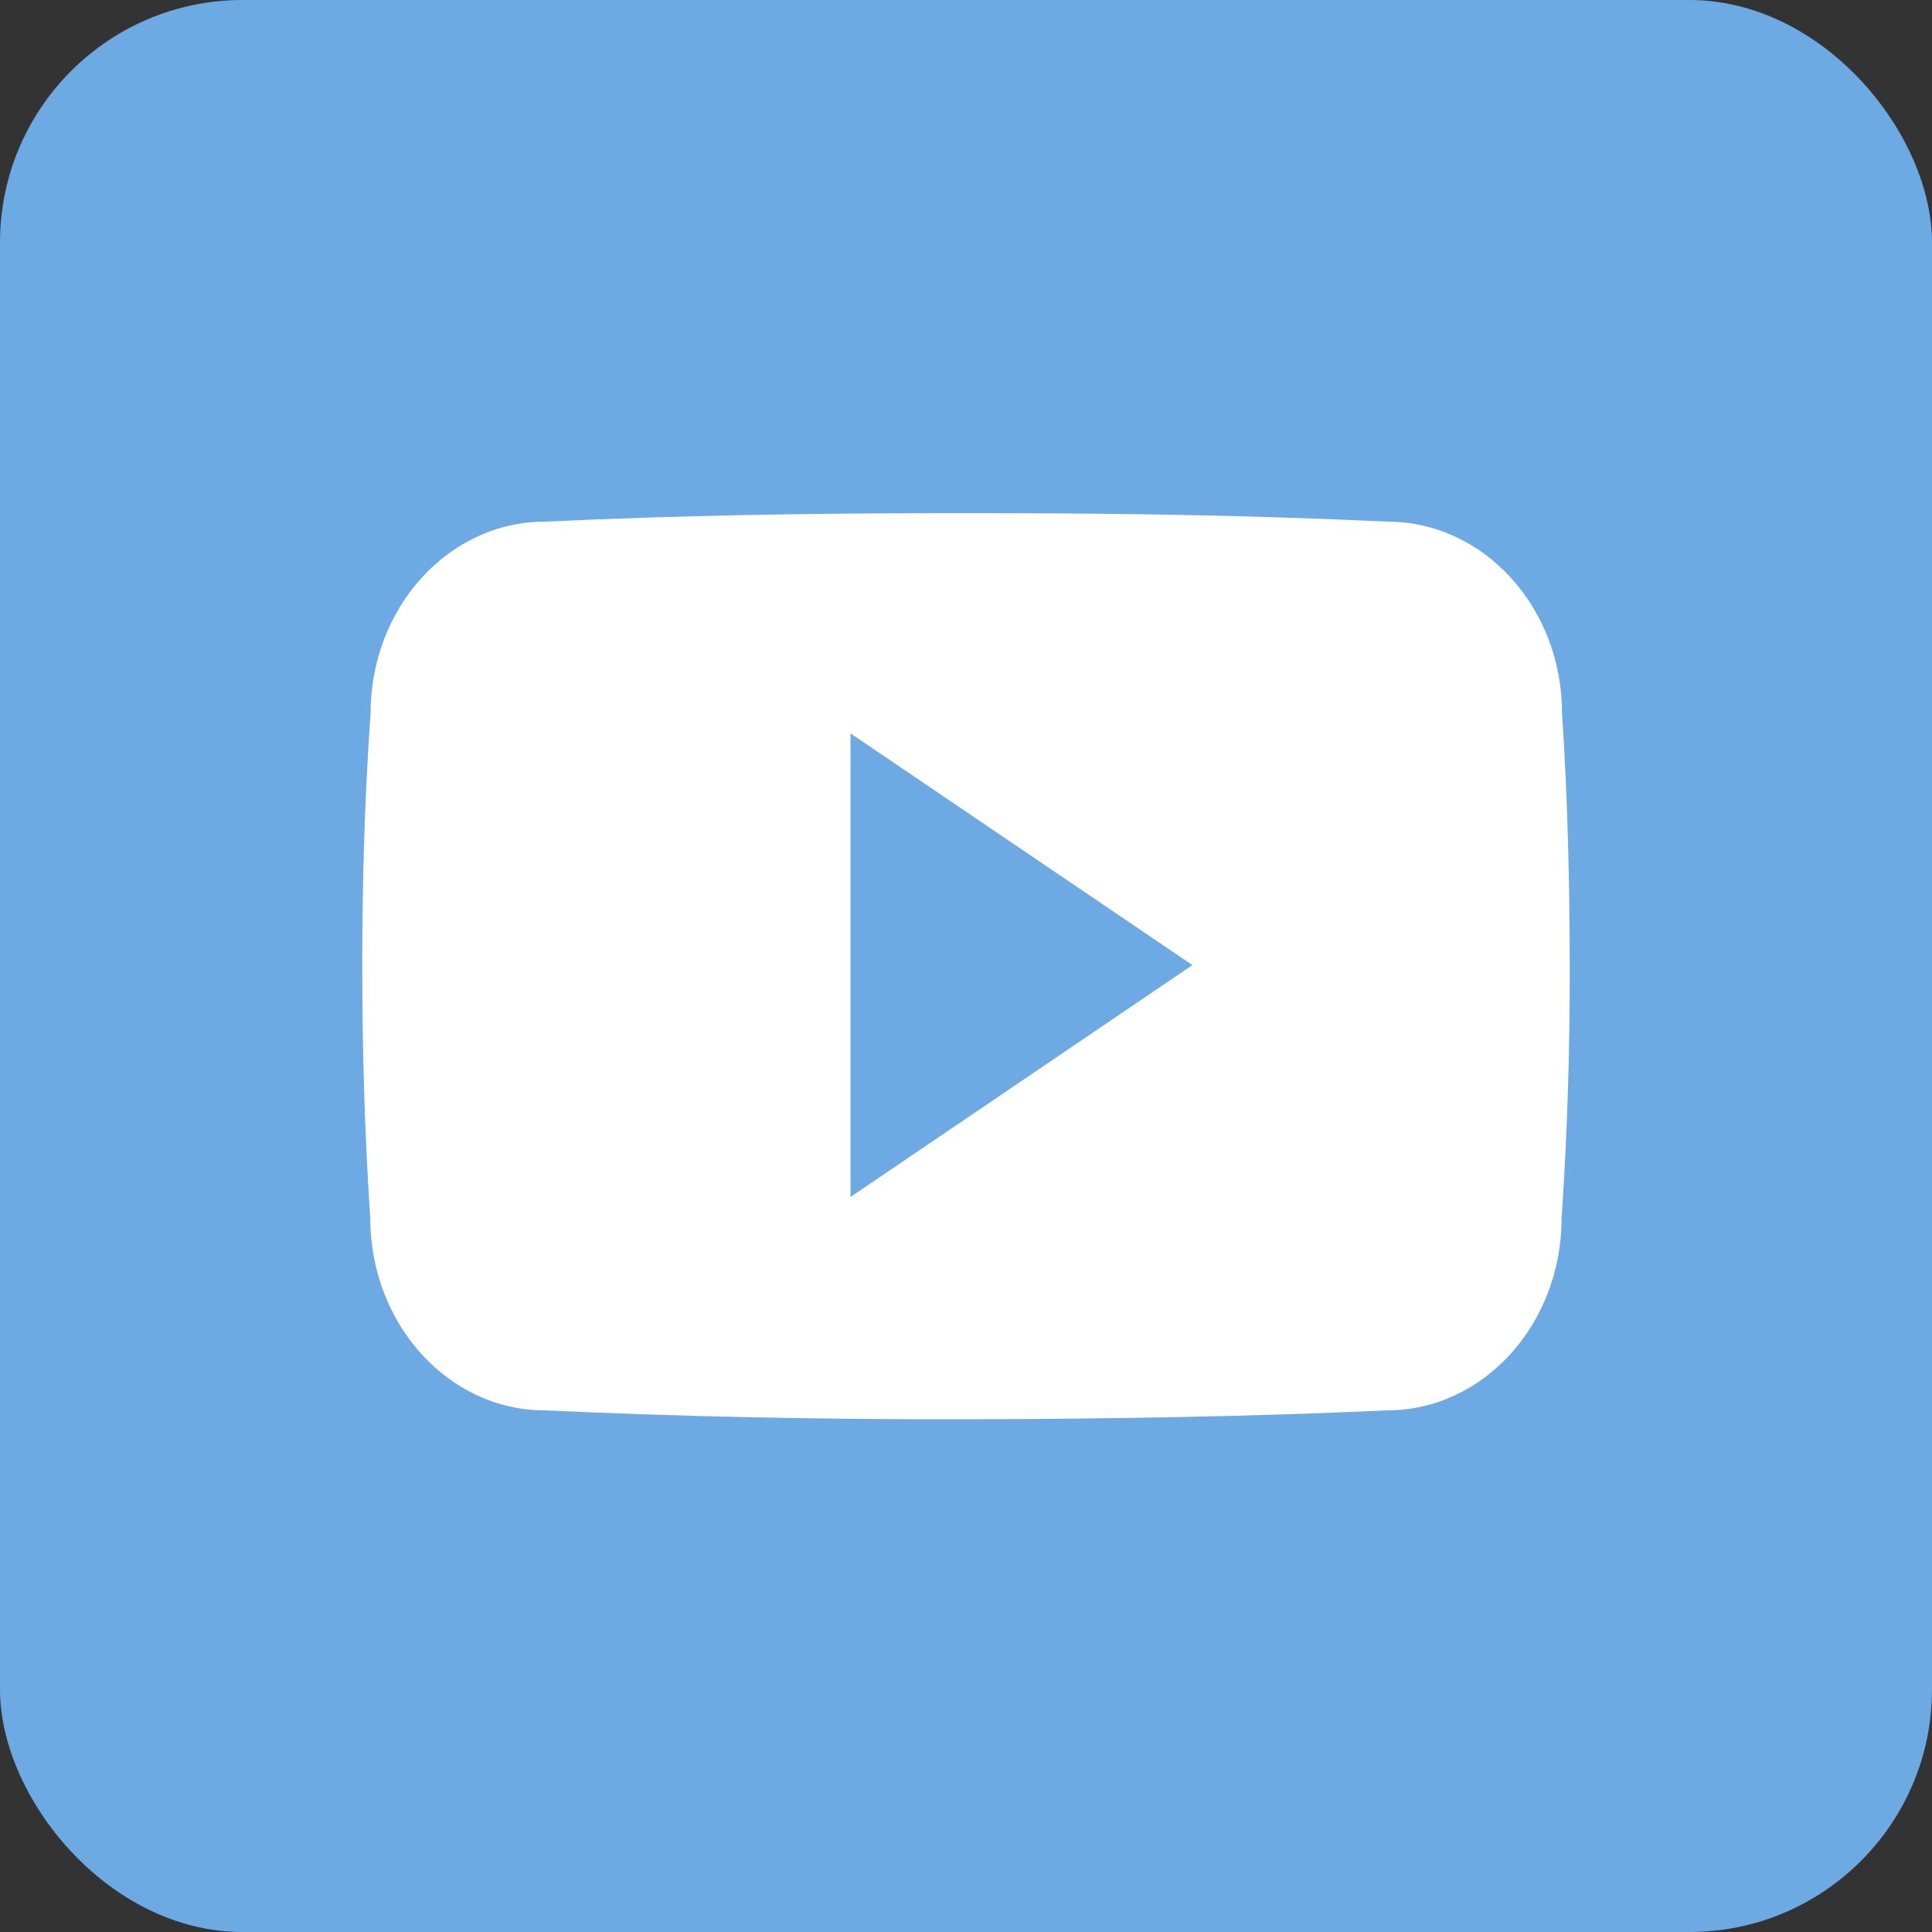 <svg xmlns="http://www.w3.org/2000/svg" viewBox="0 0 128 128"><rect x="0" y="0" width="128" height="128" fill="#333333" stroke="none"/><defs><style>.cls-1{fill:#6da9e3;}.cls-2{fill:#fff;}</style></defs><g id="Layer_2" data-name="Layer 2"><g id="Layer_1-2" data-name="Layer 1"><rect class="cls-1" width="128" height="128" rx="16.07"/><path class="cls-2" d="M103.49,47.25c0-7-5.18-12.69-11.57-12.69C83.26,34.15,74.44,34,65.41,34H62.6c-9,0-17.85.15-26.5.56-6.38,0-11.55,5.69-11.55,12.72C24.16,52.84,24,58.4,24,64s.16,11.13.53,16.7c0,7,5.17,12.74,11.55,12.74,9.1.42,18.42.61,27.91.59s18.8-.17,27.91-.59c6.39,0,11.56-5.71,11.56-12.74.38-5.58.55-11.14.54-16.72S103.86,52.82,103.49,47.25ZM56.35,79.3V48.59L79,63.94Z"/></g></g></svg>